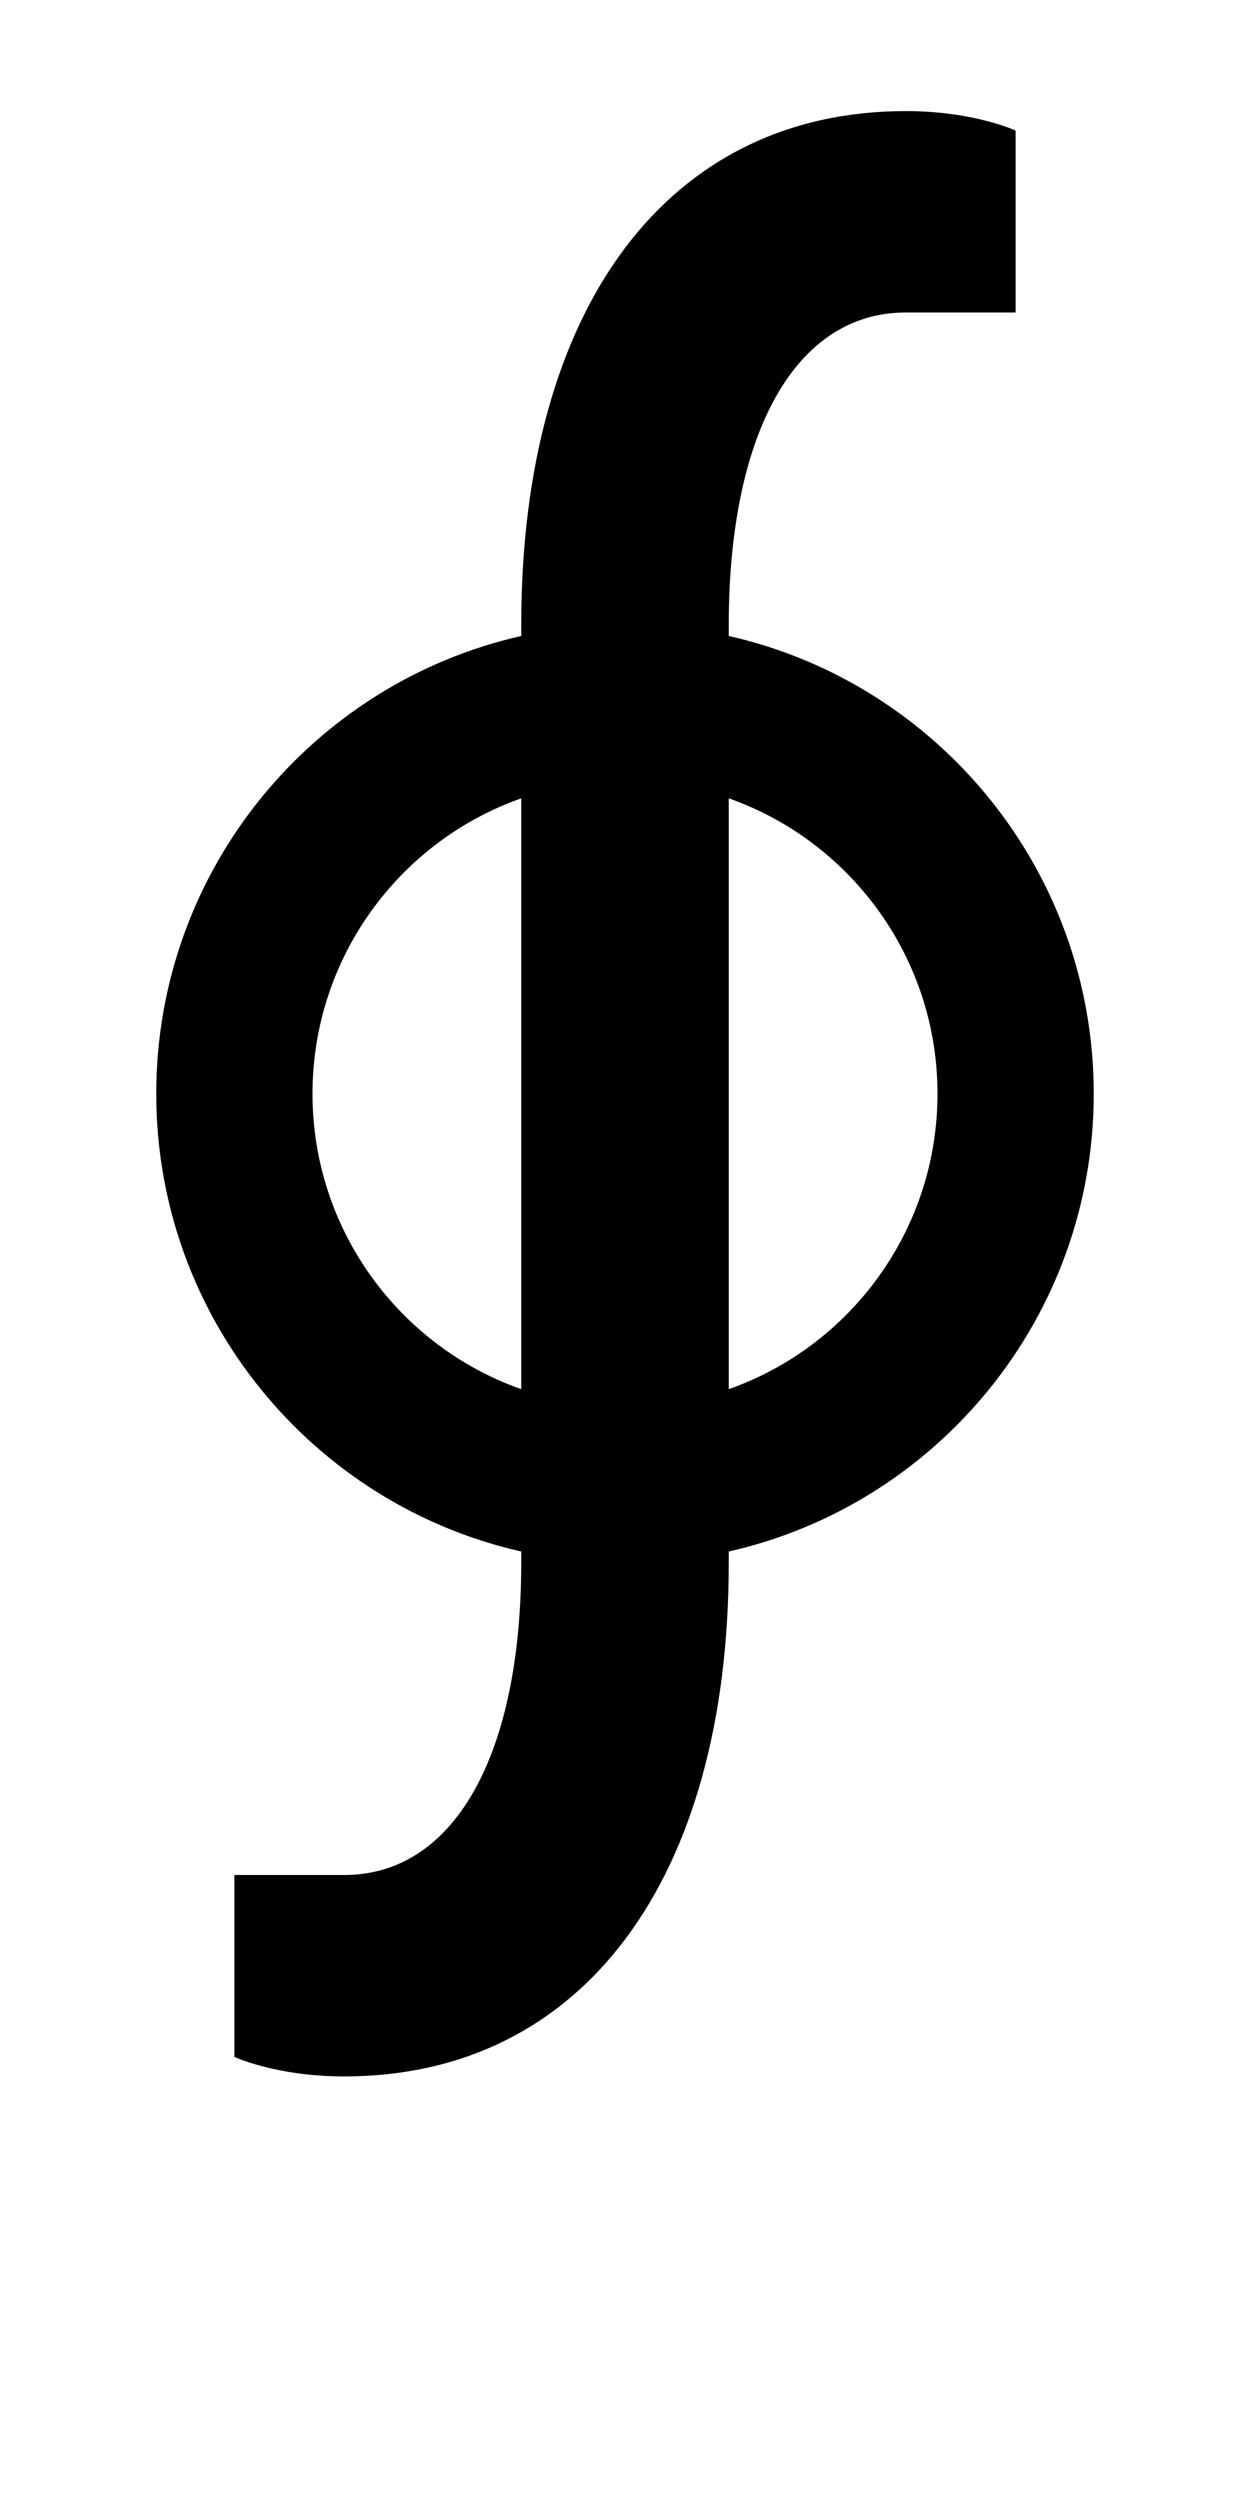 <?xml version="1.0" encoding="UTF-8" standalone="no"?>
<!-- Created with Inkscape (http://www.inkscape.org/) -->

<svg
   xmlns:dc="http://purl.org/dc/elements/1.1/"
   xmlns:cc="http://creativecommons.org/ns#"
   xmlns:rdf="http://www.w3.org/1999/02/22-rdf-syntax-ns#"
   xmlns:svg="http://www.w3.org/2000/svg"
   xmlns="http://www.w3.org/2000/svg"
   version="1.1"
   width="1024"
   height="2048"
   id="svg3355">
  <defs
     id="defs3357" />
  <path
     d="M 742,91 C 546.998,91 427,251.998 427,512 l 0,9 C 255.818,559.68 128,713.127 128,896 c 0,182.873 127.816,336.32 299,375 l 0,9 c 0,158.004 -54.997,256 -145,256 l -90,0 0,149 c 0,0 33.995,16 90,16 195,0 315,-161.001 315,-421 l 0,-9 C 768.184,1232.324 896,1078.893 896,896 896,713.107 768.182,559.675 597,521 L 597,512 c 0,-158.001 55.002,-256 145,-256 l 90,0 0,-149 c 0,0 -33.997,-16 -90,-16 z m -315,563 0,484 C 327.391,1102.953 256,1007.593 256,896 256,784.407 327.392,689.047 427,654 z m 170,0 c 99.608,35.044 171,130.395 171,242 0,111.605 -71.391,206.956 -171,242 z"
     id="path3671-6-1-9"
     style="fill:#000000;fill-opacity:1;stroke:none;display:inline" />
</svg>
